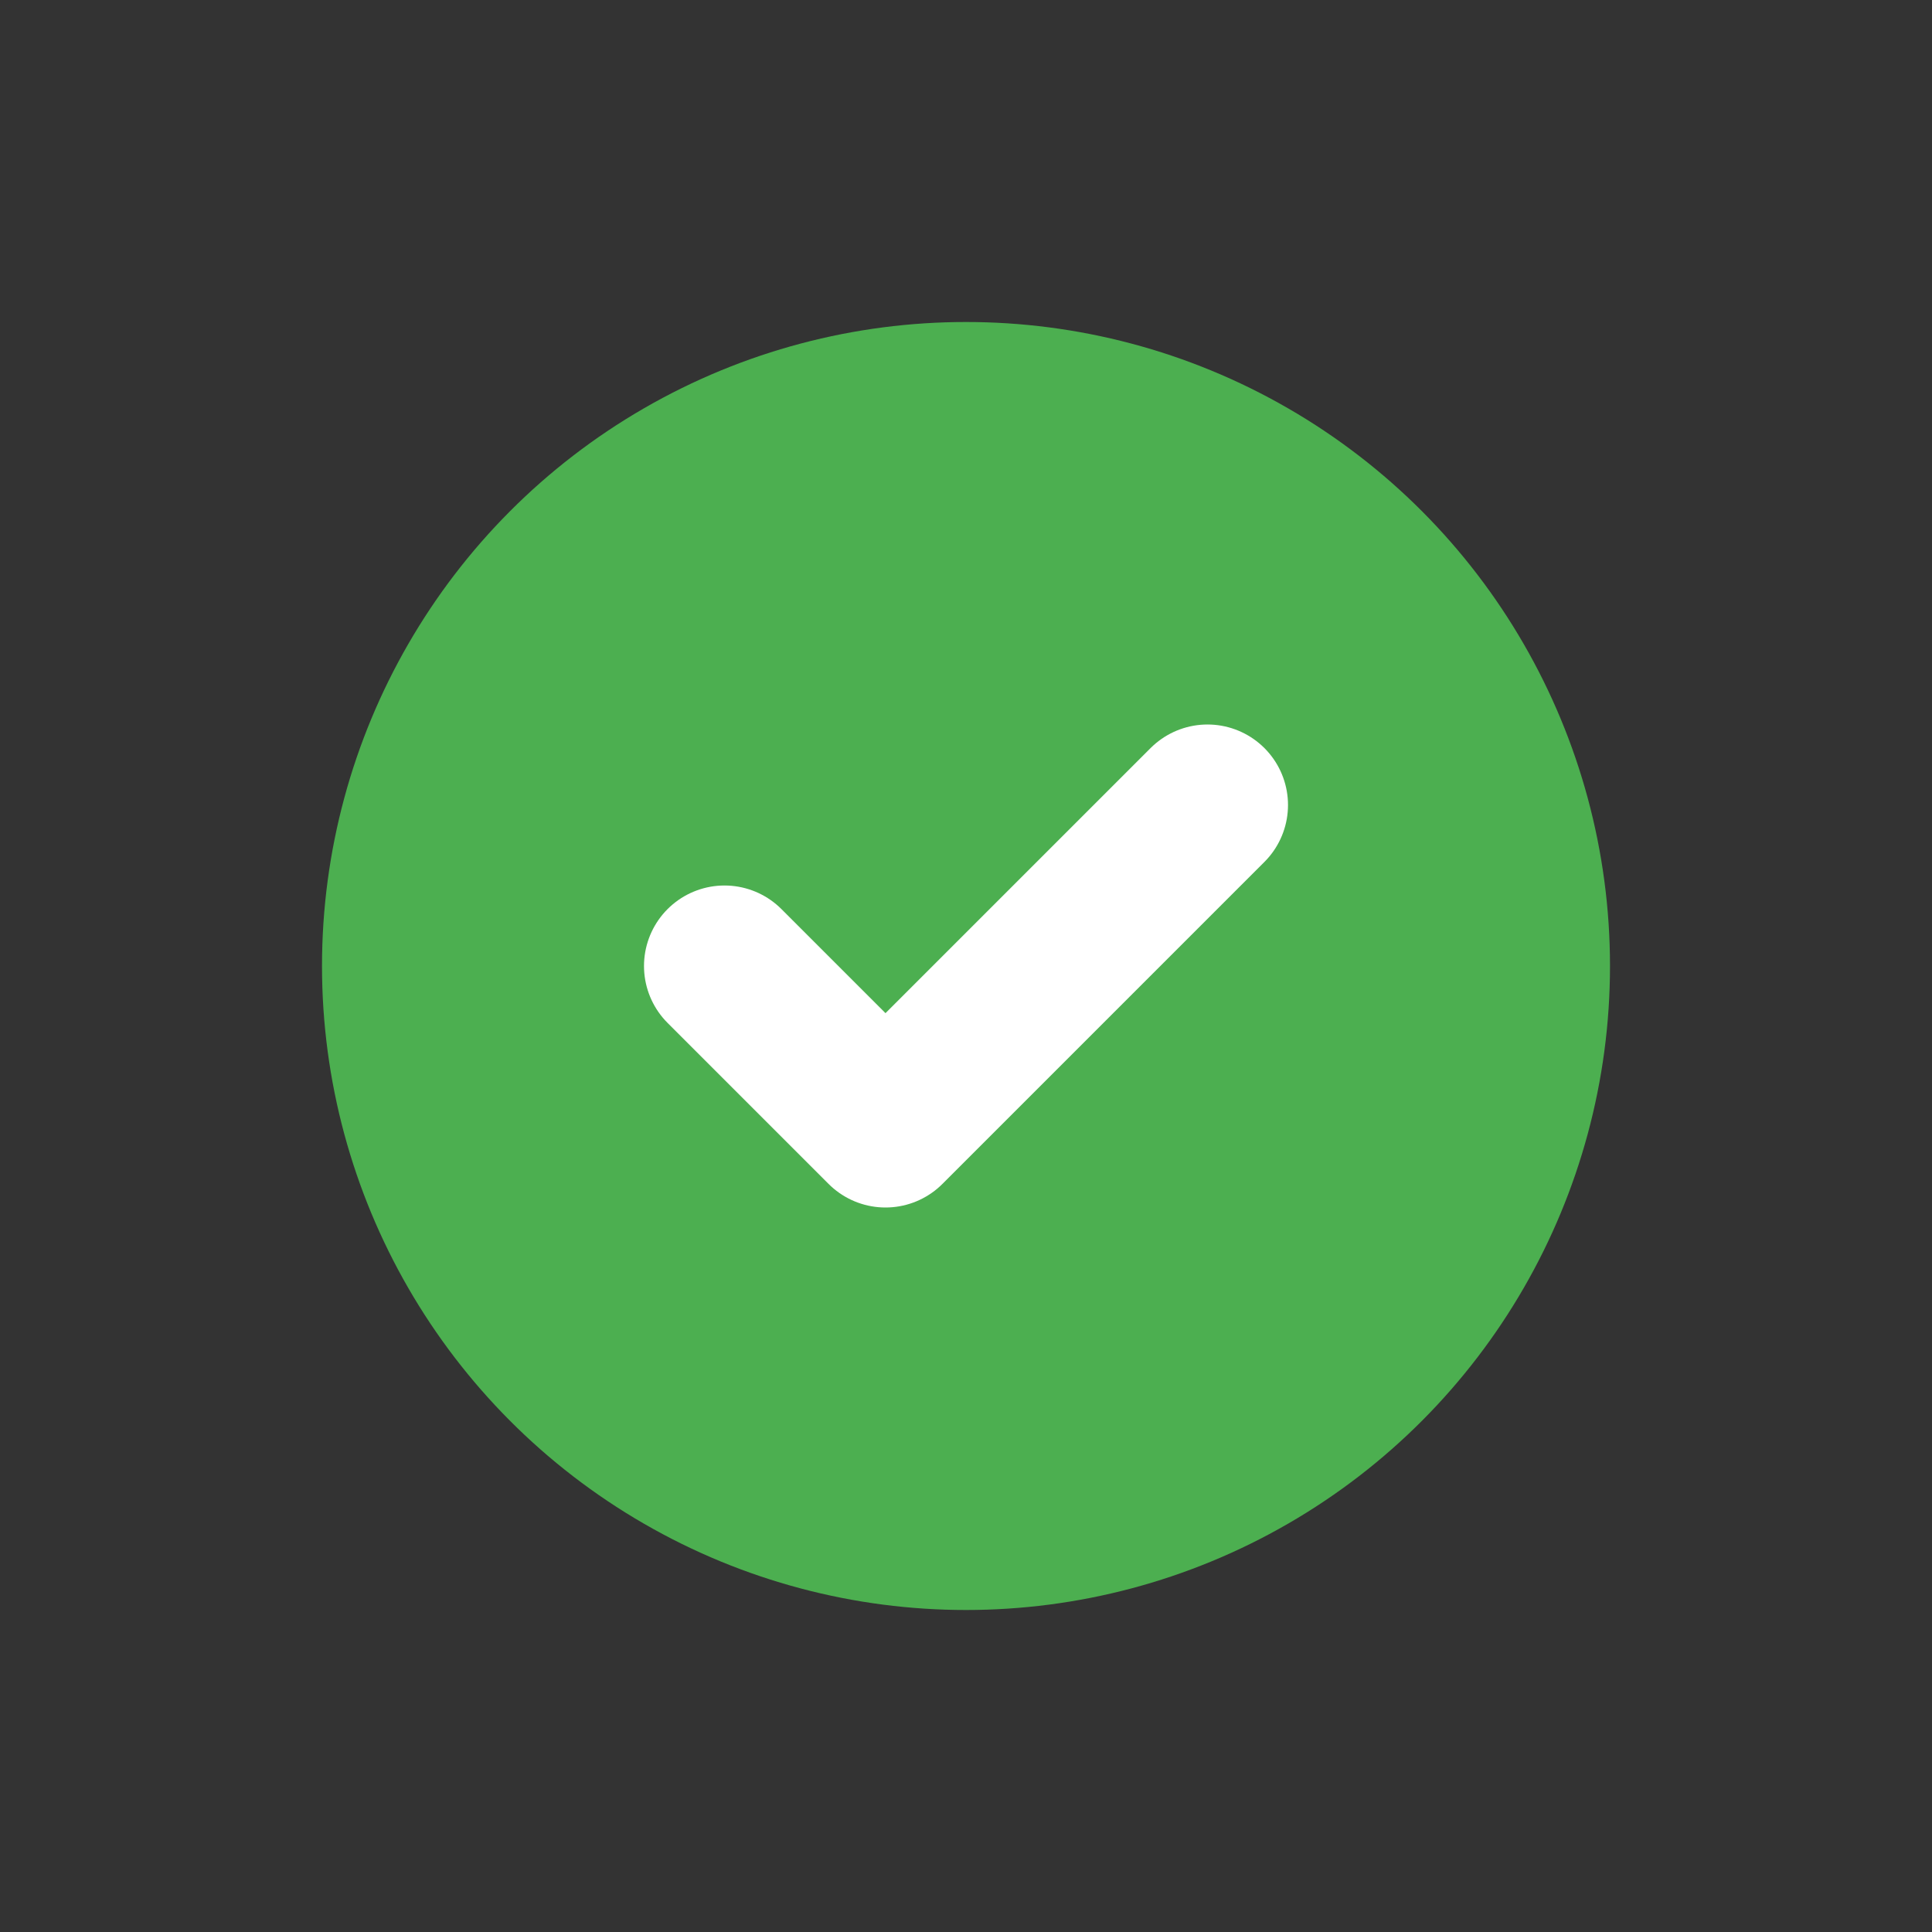 <?xml version="1.0" encoding="UTF-8"?>
<svg width="24" height="24" viewBox="0 0 24 24" fill="none" xmlns="http://www.w3.org/2000/svg">
  <rect x="0" y="0" width="24" height="24" fill="#333333" stroke="none"/>
  <circle cx="12" cy="12" r="8" fill="#4CAF50"/>
  <path d="m9 12 2 2 4-4" stroke="white" stroke-width="2" fill="none" stroke-linecap="round" stroke-linejoin="round"/>
</svg>